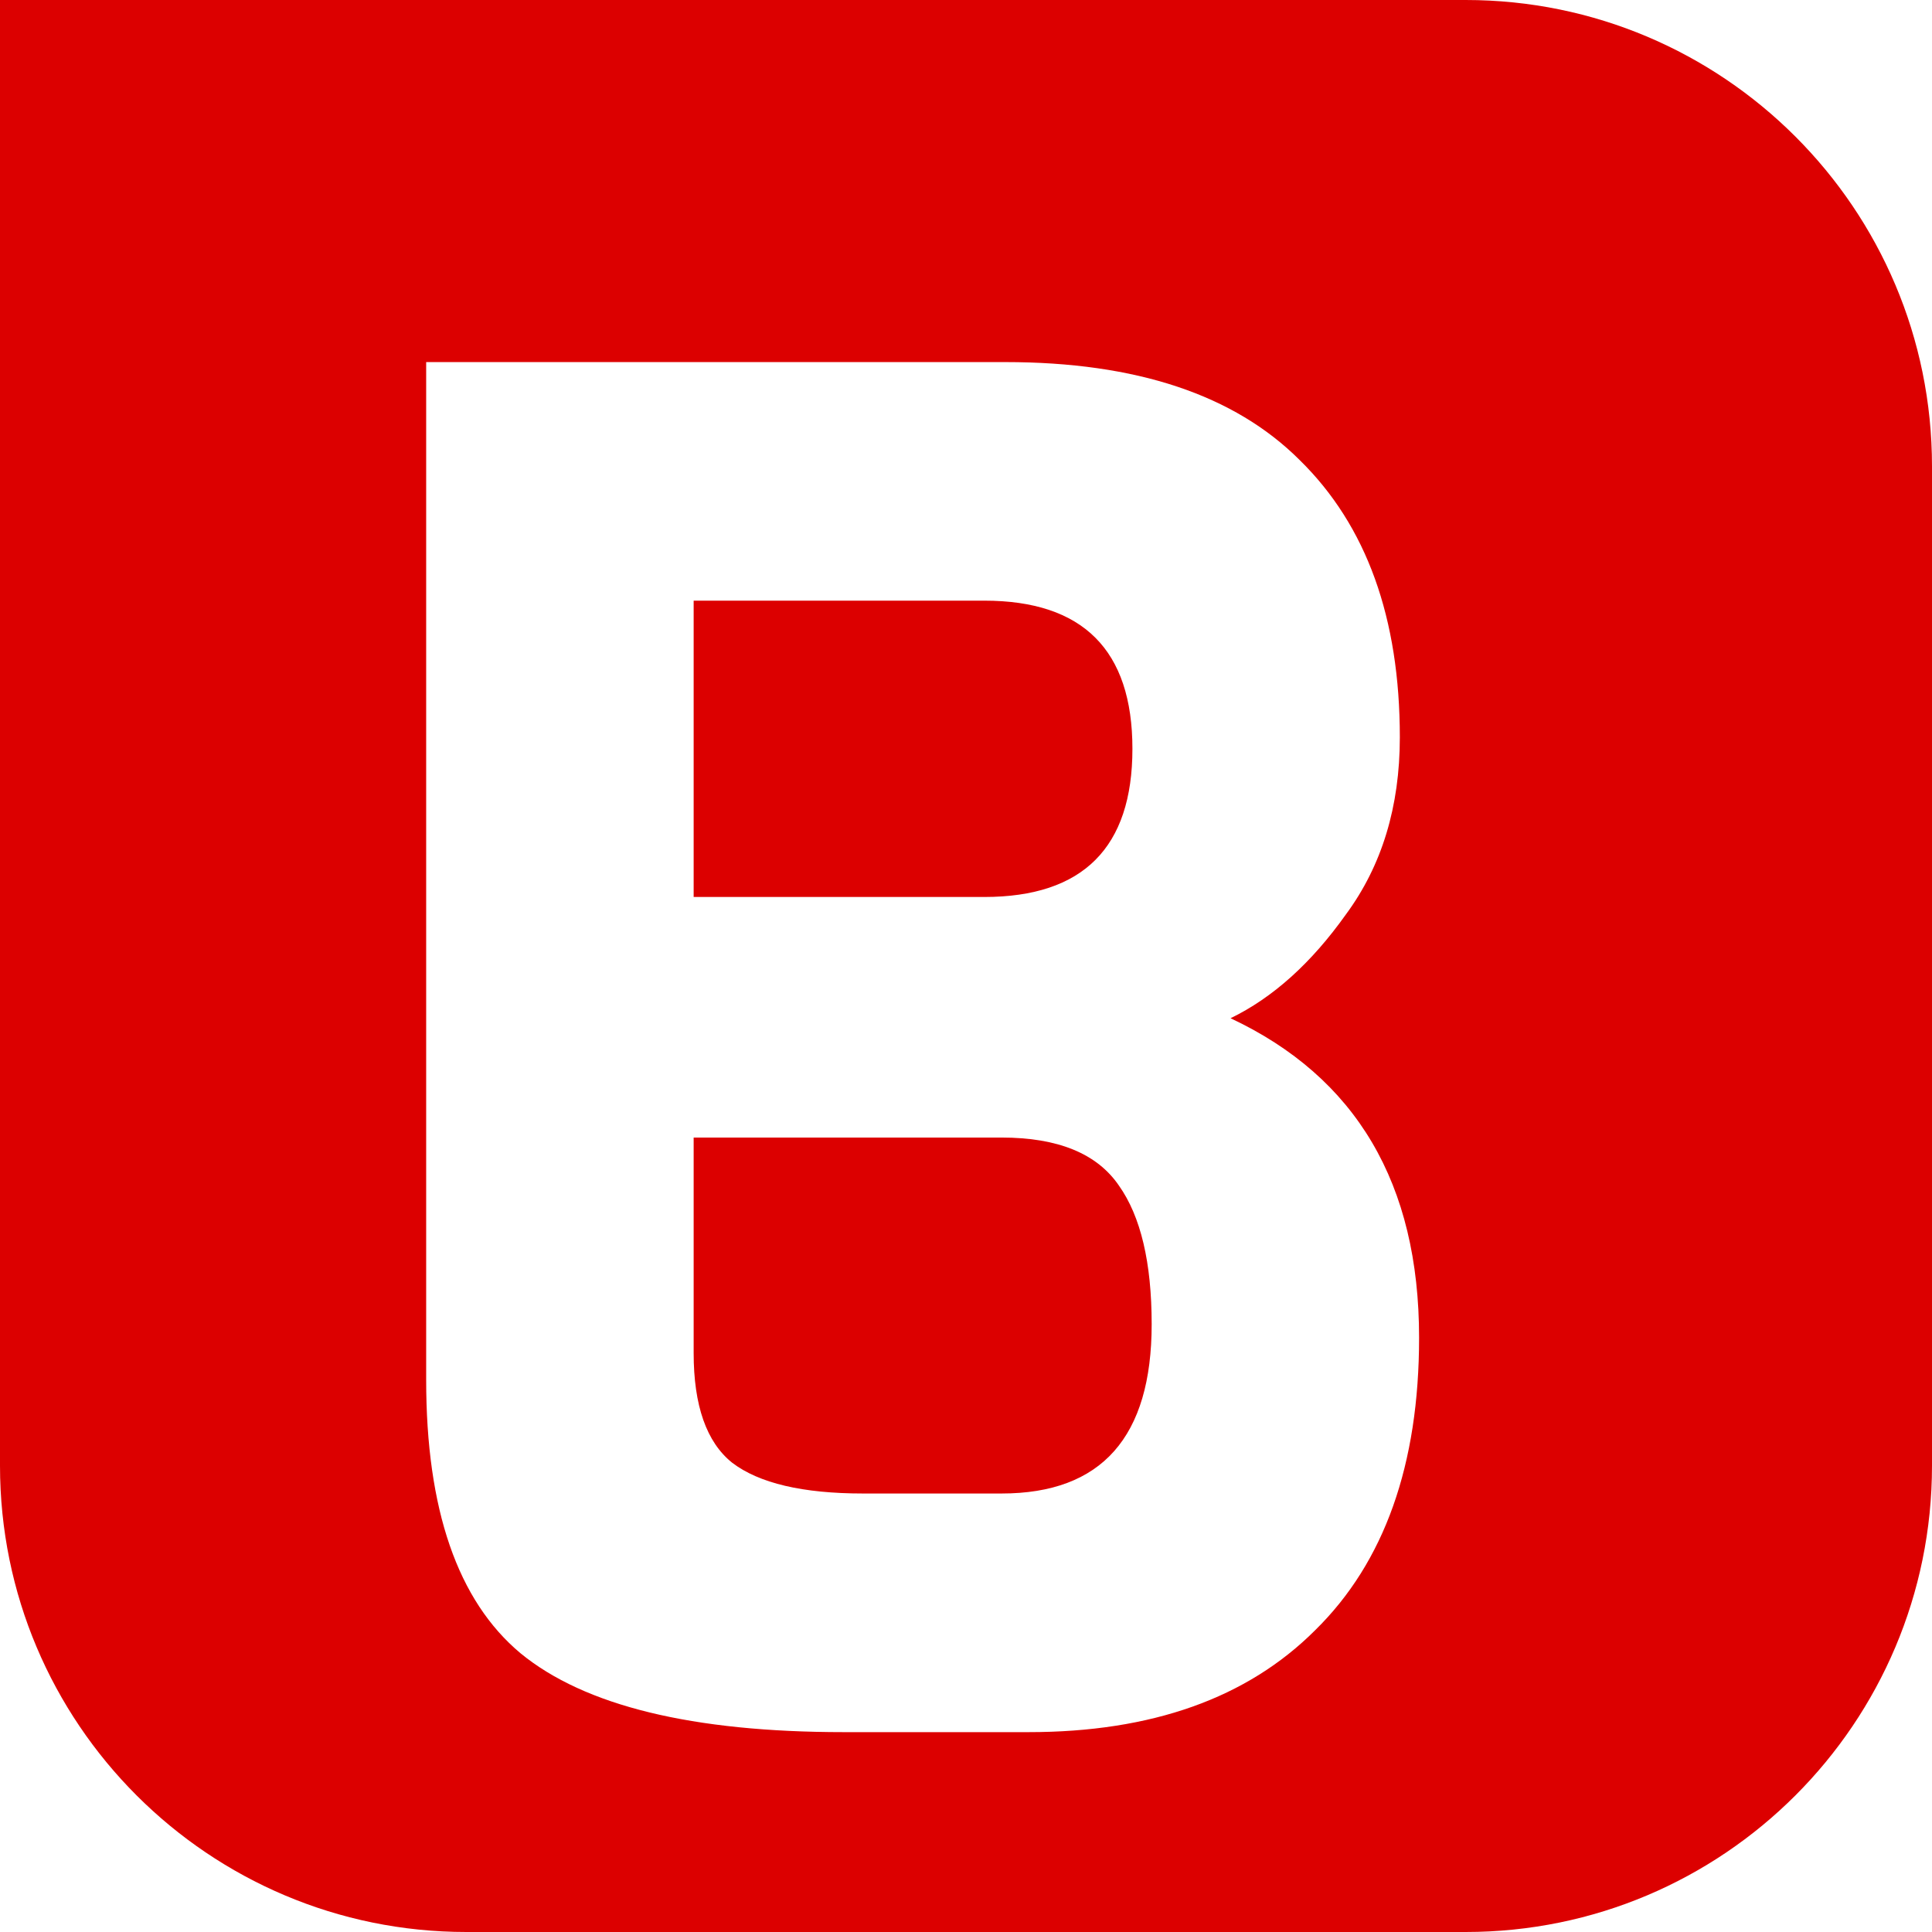 <svg width="29" height="29" viewBox="0 0 29 29" fill="none" xmlns="http://www.w3.org/2000/svg">
<g clip-path="url(#clip0_632_20)">
<path d="M0 0H22C25.866 0 29 3.134 29 7V22C29 25.866 25.866 29 22 29H7C3.134 29 0 25.866 0 22V0Z" fill="#DC0000"/>
<g filter="url(#filter0_d_632_20)">
<path d="M22.301 19.079C22.301 20.985 21.781 22.449 20.742 23.469C19.721 24.49 18.287 25 16.438 25H13.665C11.393 25 9.775 24.605 8.813 23.816C7.869 23.026 7.397 21.659 7.397 19.714V4.435H16.091C18.055 4.435 19.529 4.926 20.511 5.908C21.512 6.89 22.012 8.276 22.012 10.067C22.012 11.107 21.743 11.993 21.204 12.724C20.684 13.456 20.106 13.976 19.471 14.284C21.358 15.17 22.301 16.768 22.301 19.079ZM15.774 12.464C17.256 12.464 17.998 11.723 17.998 10.24C17.998 8.758 17.256 8.016 15.774 8.016H11.412V12.464H15.774ZM18.287 18.877C18.287 17.952 18.123 17.259 17.796 16.797C17.468 16.316 16.881 16.075 16.034 16.075H11.412V19.31C11.412 20.099 11.605 20.648 11.99 20.956C12.394 21.264 13.049 21.418 13.954 21.418H16.034C17.535 21.418 18.287 20.571 18.287 18.877Z" fill="white"/>
</g>
</g>
<defs>
<filter id="filter0_d_632_20" x="6.397" y="4.435" width="15.904" height="21.565" filterUnits="userSpaceOnUse" color-interpolation-filters="sRGB">
<feFlood flood-opacity="0" result="BackgroundImageFix"/>
<feColorMatrix in="SourceAlpha" type="matrix" values="0 0 0 0 0 0 0 0 0 0 0 0 0 0 0 0 0 0 127 0" result="hardAlpha"/>
<feOffset dx="-1" dy="1"/>
<feComposite in2="hardAlpha" operator="out"/>
<feColorMatrix type="matrix" values="0 0 0 0 0 0 0 0 0 0 0 0 0 0 0 0 0 0 0.25 0"/>
<feBlend mode="normal" in2="BackgroundImageFix" result="effect1_dropShadow_632_20"/>
<feBlend mode="normal" in="SourceGraphic" in2="effect1_dropShadow_632_20" result="shape"/>
</filter>
<clipPath id="clip0_632_20">
<rect width="29" height="29" fill="white"/>
</clipPath>
</defs>
</svg>
